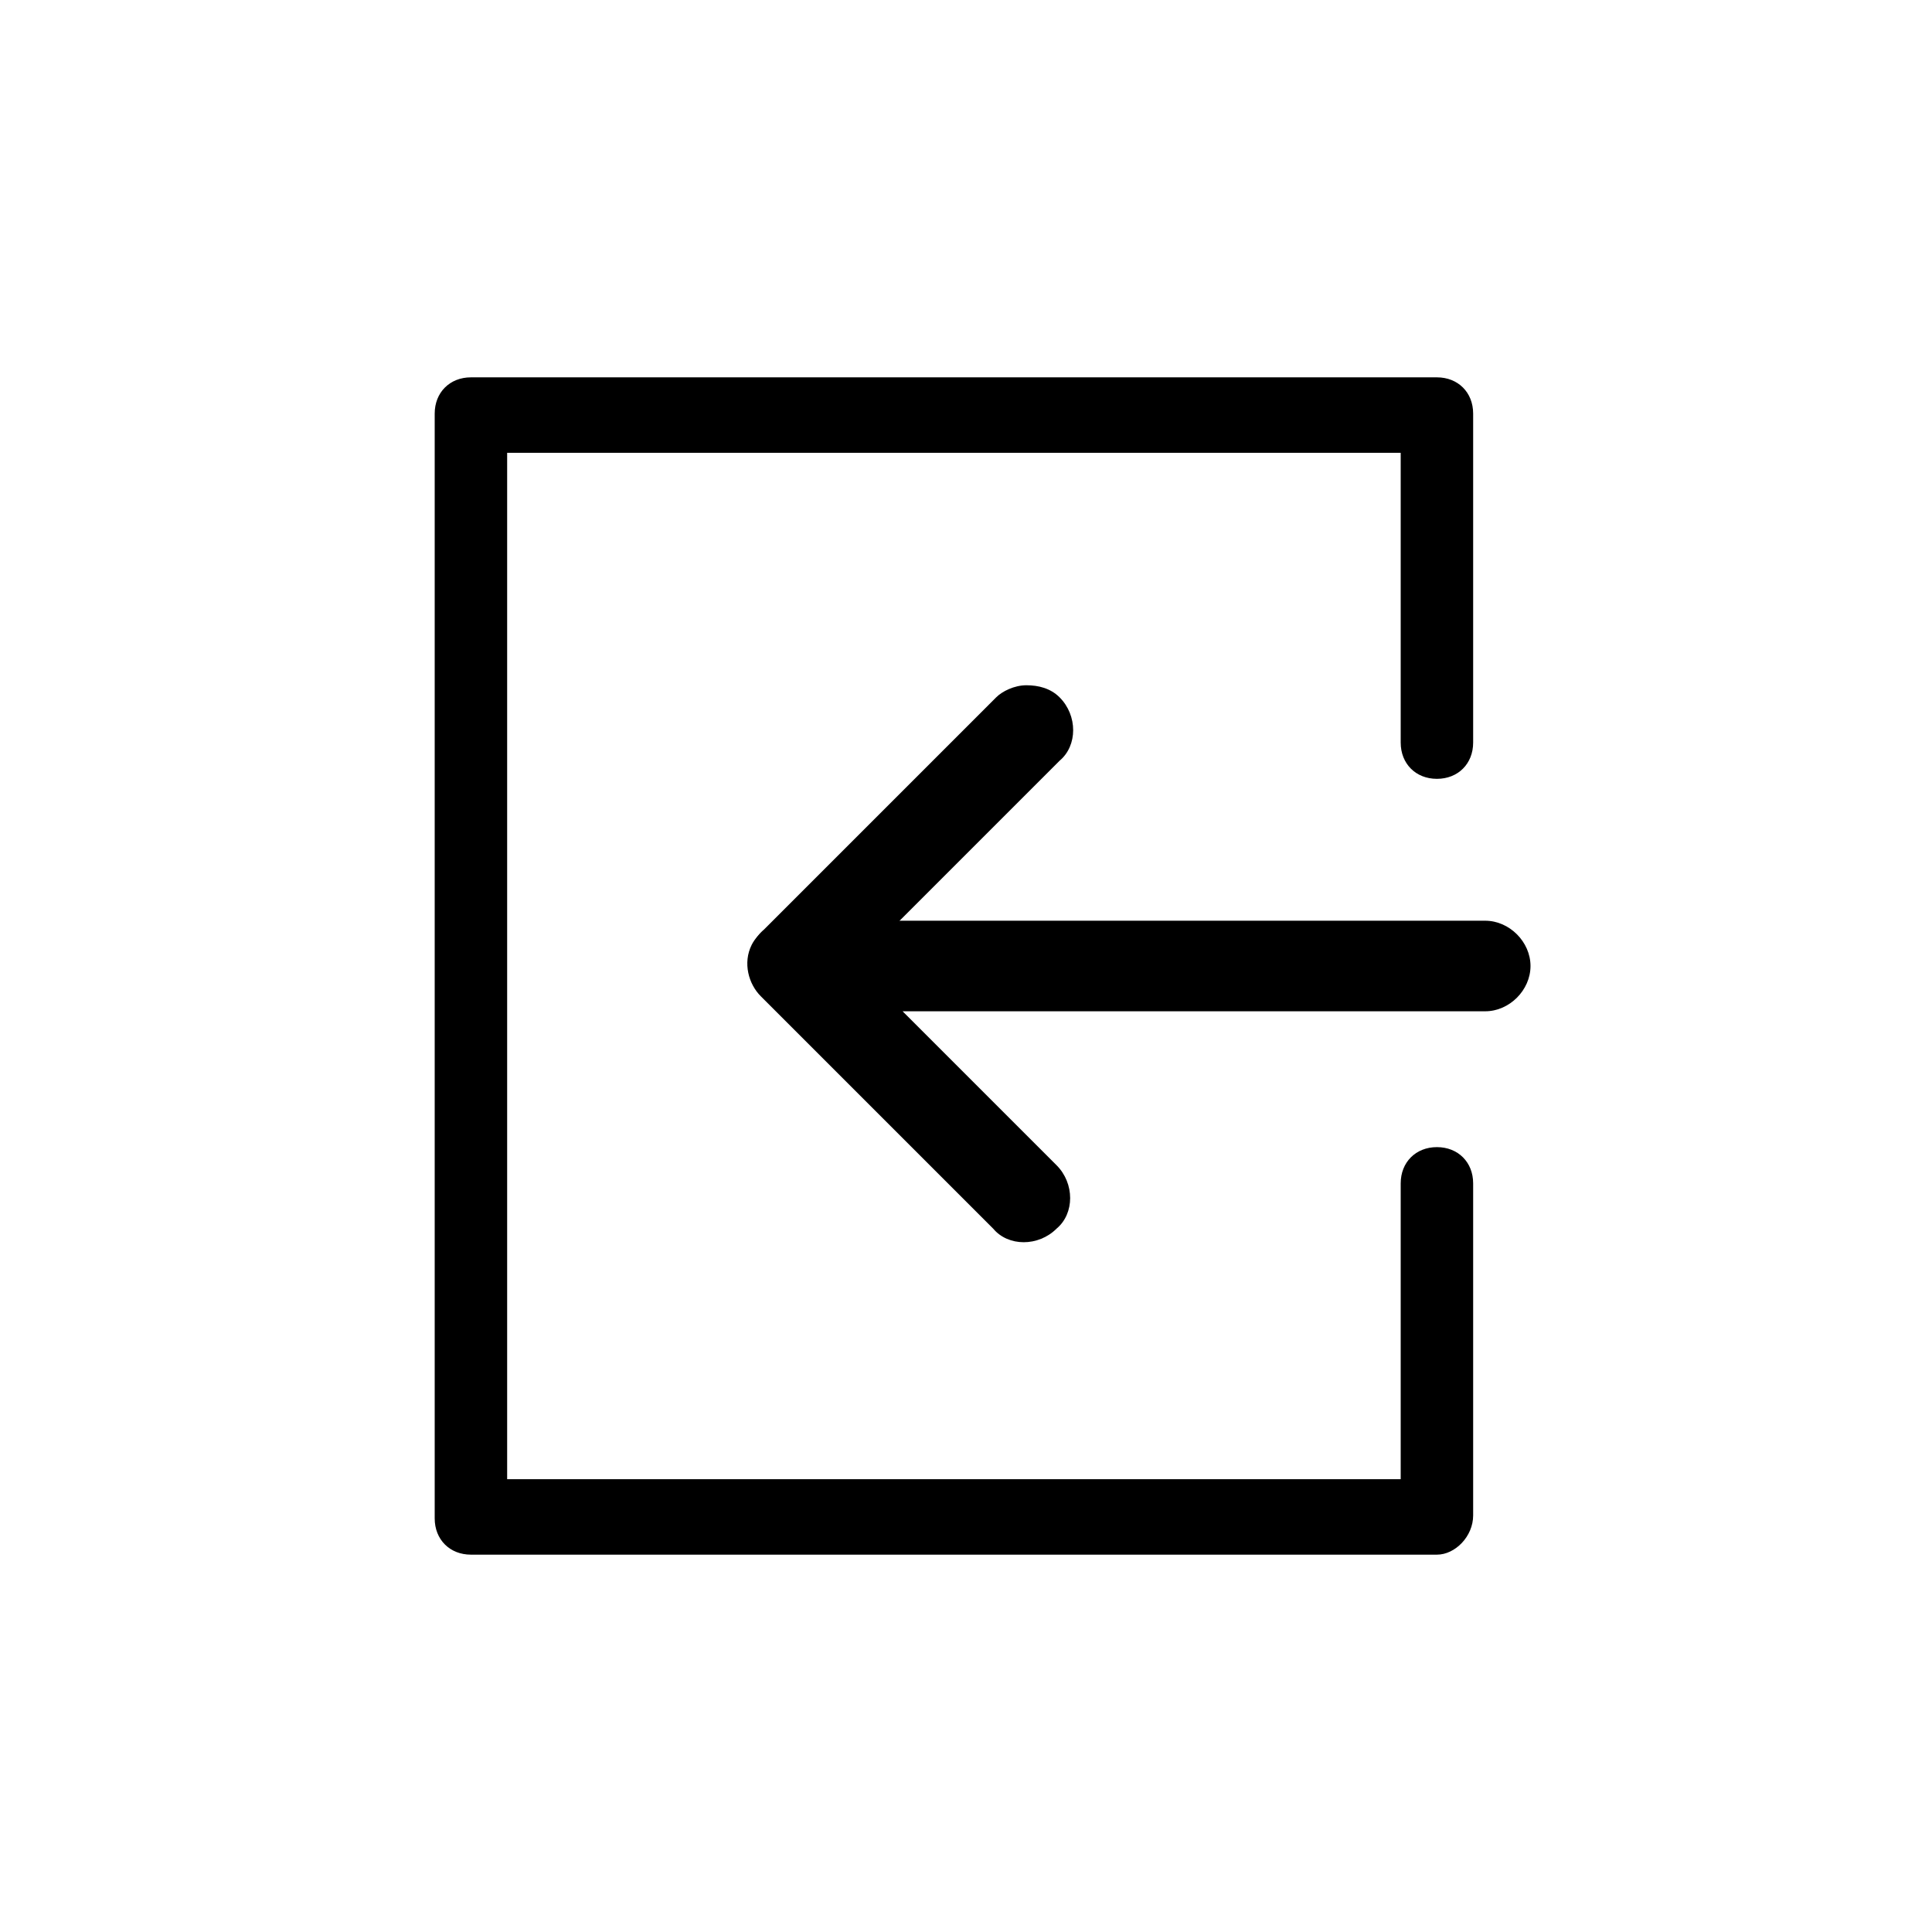 <?xml version="1.0" encoding="utf-8"?>
<!-- Generator: Adobe Illustrator 24.0.3, SVG Export Plug-In . SVG Version: 6.00 Build 0)  -->
<svg version="1.1" xmlns="http://www.w3.org/2000/svg" xmlns:xlink="http://www.w3.org/1999/xlink" x="0px" y="0px"
	 viewBox="0 0 64 64" style="enable-background:new 0 0 64 64;" xml:space="preserve">
<style type="text/css">
	.st0{display:none;}
	.st1{display:inline;}
</style>
<g id="Lager_3" class="st0">
	<g class="st1">
		<polygon points="28.3,55.6 9.2,46.3 9.2,10.1 28.3,19.4 		"/>
		<path d="M39.9,46.3H9.2c-0.6,0-1.2-0.5-1.2-1.2v-35C8,9.5,8.5,9,9.2,9h30.7c0.6,0,1.2,0.5,1.2,1.2v7.6c0,0.6-0.5,1.2-1.2,1.2
			c-0.6,0-1.2-0.5-1.2-1.2v-6.4H10.3V44h28.4V31.8c0-0.6,0.5-1.2,1.2-1.2c0.6,0,1.2,0.5,1.2,1.2v13.4C41,45.8,40.5,46.3,39.9,46.3z"
			/>
		<path d="M54.8,26.2H34.3c-1,0-1.7-0.8-1.7-1.7s0.8-1.7,1.7-1.7h16.3l-5.9-5.9c-0.7-0.7-0.7-1.8,0-2.5s1.8-0.7,2.5,0l8.9,8.9
			c0.5,0.5,0.6,1.2,0.4,1.9S55.5,26.2,54.8,26.2z"/>
		<path d="M45.9,35.1c-0.4,0-0.9-0.2-1.2-0.5c-0.7-0.7-0.7-1.8,0-2.5l8.9-8.9c0.7-0.7,1.8-0.7,2.5,0s0.7,1.8,0,2.5l-8.9,8.9
			C46.8,34.9,46.4,35.1,45.9,35.1z"/>
	</g>
</g>
<g id="Lager_2">
	<path d="M47.6,51.5h-32c-0.7,0-1.2-0.5-1.2-1.2V13.7c0-0.7,0.5-1.2,1.2-1.2h32c0.7,0,1.2,0.5,1.2,1.2v10.9c0,0.7-0.5,1.2-1.2,1.2
		c-0.7,0-1.2-0.5-1.2-1.2V15H16.8V49h29.6v-9.8c0-0.7,0.5-1.2,1.2-1.2c0.7,0,1.2,0.5,1.2,1.2v11C48.8,50.9,48.2,51.5,47.6,51.5z"/>
	<path d="M26.3,30.5l22.9,0c0.8,0,1.5,0.7,1.5,1.5c0,0.8-0.7,1.5-1.5,1.5H29.9l5.1,5.1c0.6,0.6,0.6,1.6,0,2.1
		c-0.6,0.6-1.6,0.6-2.1,0l-7.7-7.7c-0.4-0.4-0.6-1.1-0.3-1.7C25.1,30.9,25.6,30.5,26.3,30.5z"/>
	<path d="M34,22.7c0.4,0,0.8,0.1,1.1,0.4c0.6,0.6,0.6,1.6,0,2.1l-7.7,7.7c-0.6,0.6-1.6,0.6-2.1,0c-0.6-0.6-0.6-1.6,0-2.1l7.7-7.7
		C33.2,22.9,33.6,22.7,34,22.7z"/>
</g>
</svg>
